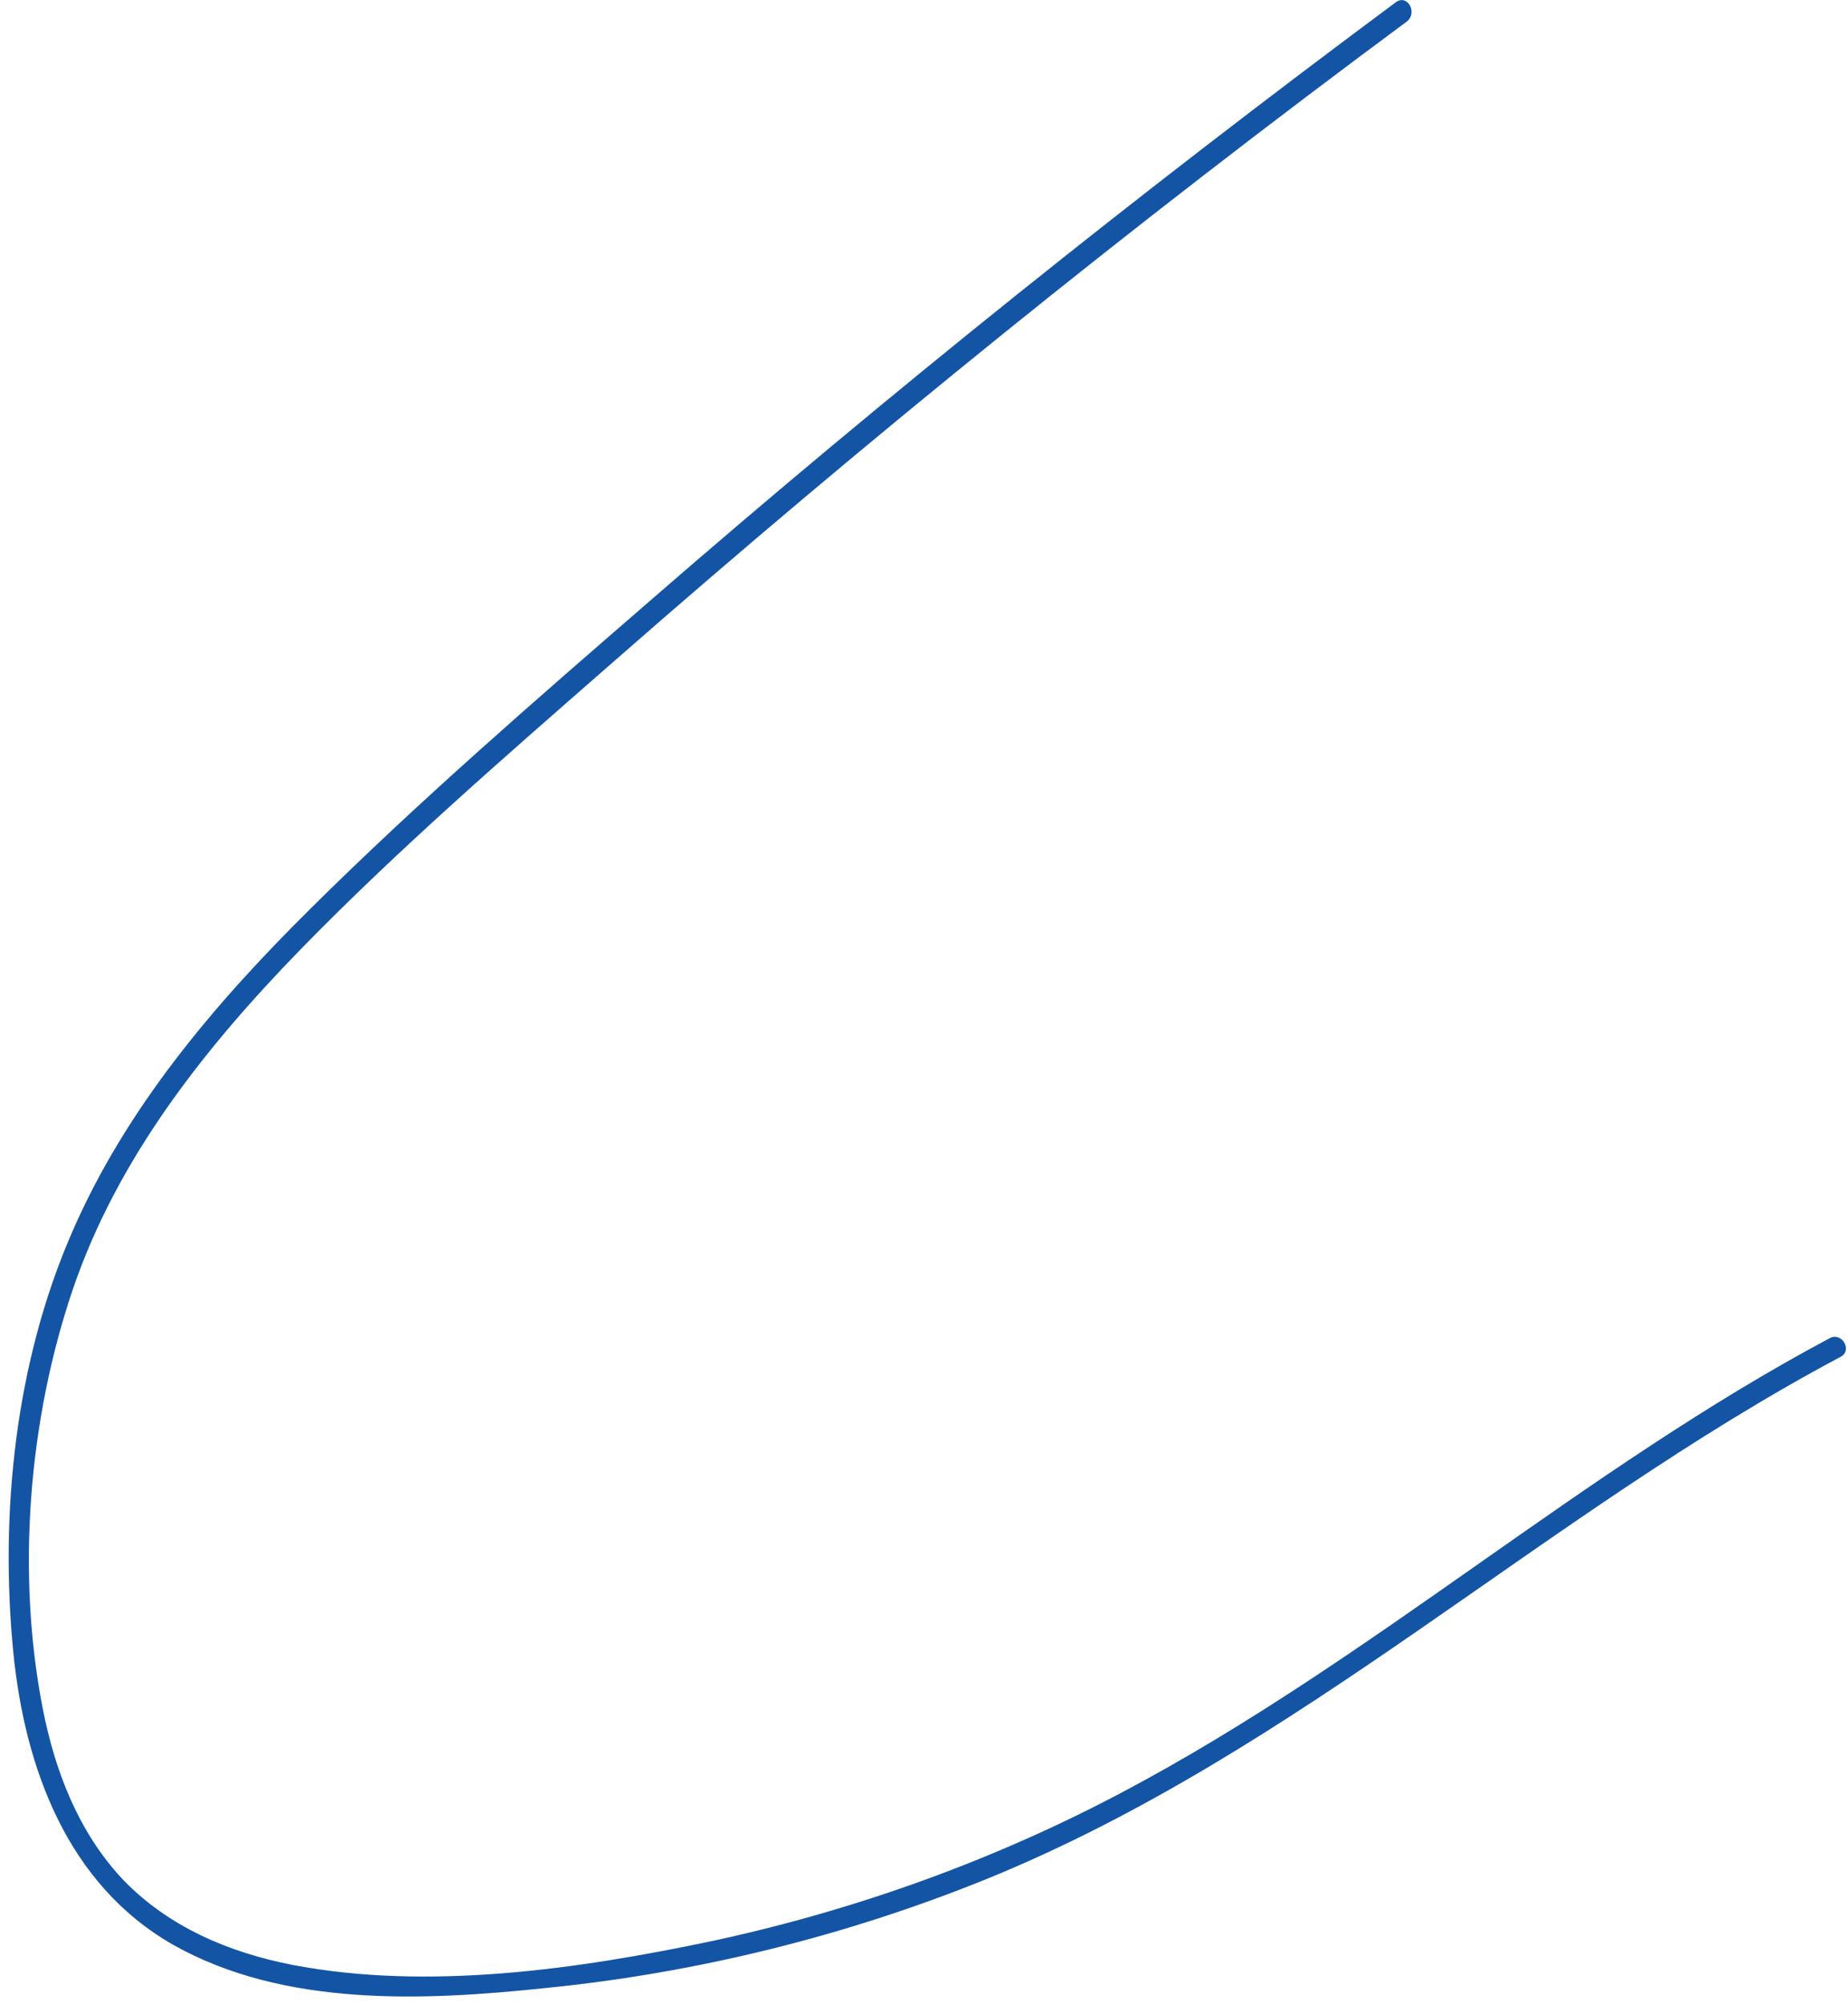 <?xml version="1.0" encoding="UTF-8" standalone="no"?><svg width='71' height='77' viewBox='0 0 71 77' fill='none' xmlns='http://www.w3.org/2000/svg'>
<path d='M53.64 0.077C43.789 7.395 34.187 15.072 24.945 23.107C20.518 26.946 16.09 30.784 11.94 34.899C8.259 38.544 4.828 42.575 2.753 47.38C0.594 52.351 -0.014 58.095 0.511 63.48C0.954 67.925 2.587 72.399 6.654 74.719C10.916 77.121 16.284 76.873 20.988 76.376C26.771 75.796 32.472 74.387 37.867 72.206C49.904 67.318 59.34 58.178 70.713 52.13C71.184 51.882 70.769 51.164 70.298 51.412C60.807 56.466 52.727 63.756 43.208 68.809C38.227 71.46 32.859 73.393 27.325 74.581C22.206 75.657 16.45 76.486 11.248 75.492C8.813 75.022 6.461 74.028 4.717 72.206C3.029 70.411 2.116 68.064 1.646 65.661C0.622 60.442 1.092 54.533 2.808 49.507C4.524 44.481 7.872 40.256 11.524 36.5C15.316 32.607 19.466 29.017 23.534 25.455C33.357 16.839 43.54 8.61 54.055 0.823C54.47 0.491 54.083 -0.227 53.64 0.077Z' fill='#1354A5'/>
</svg>
